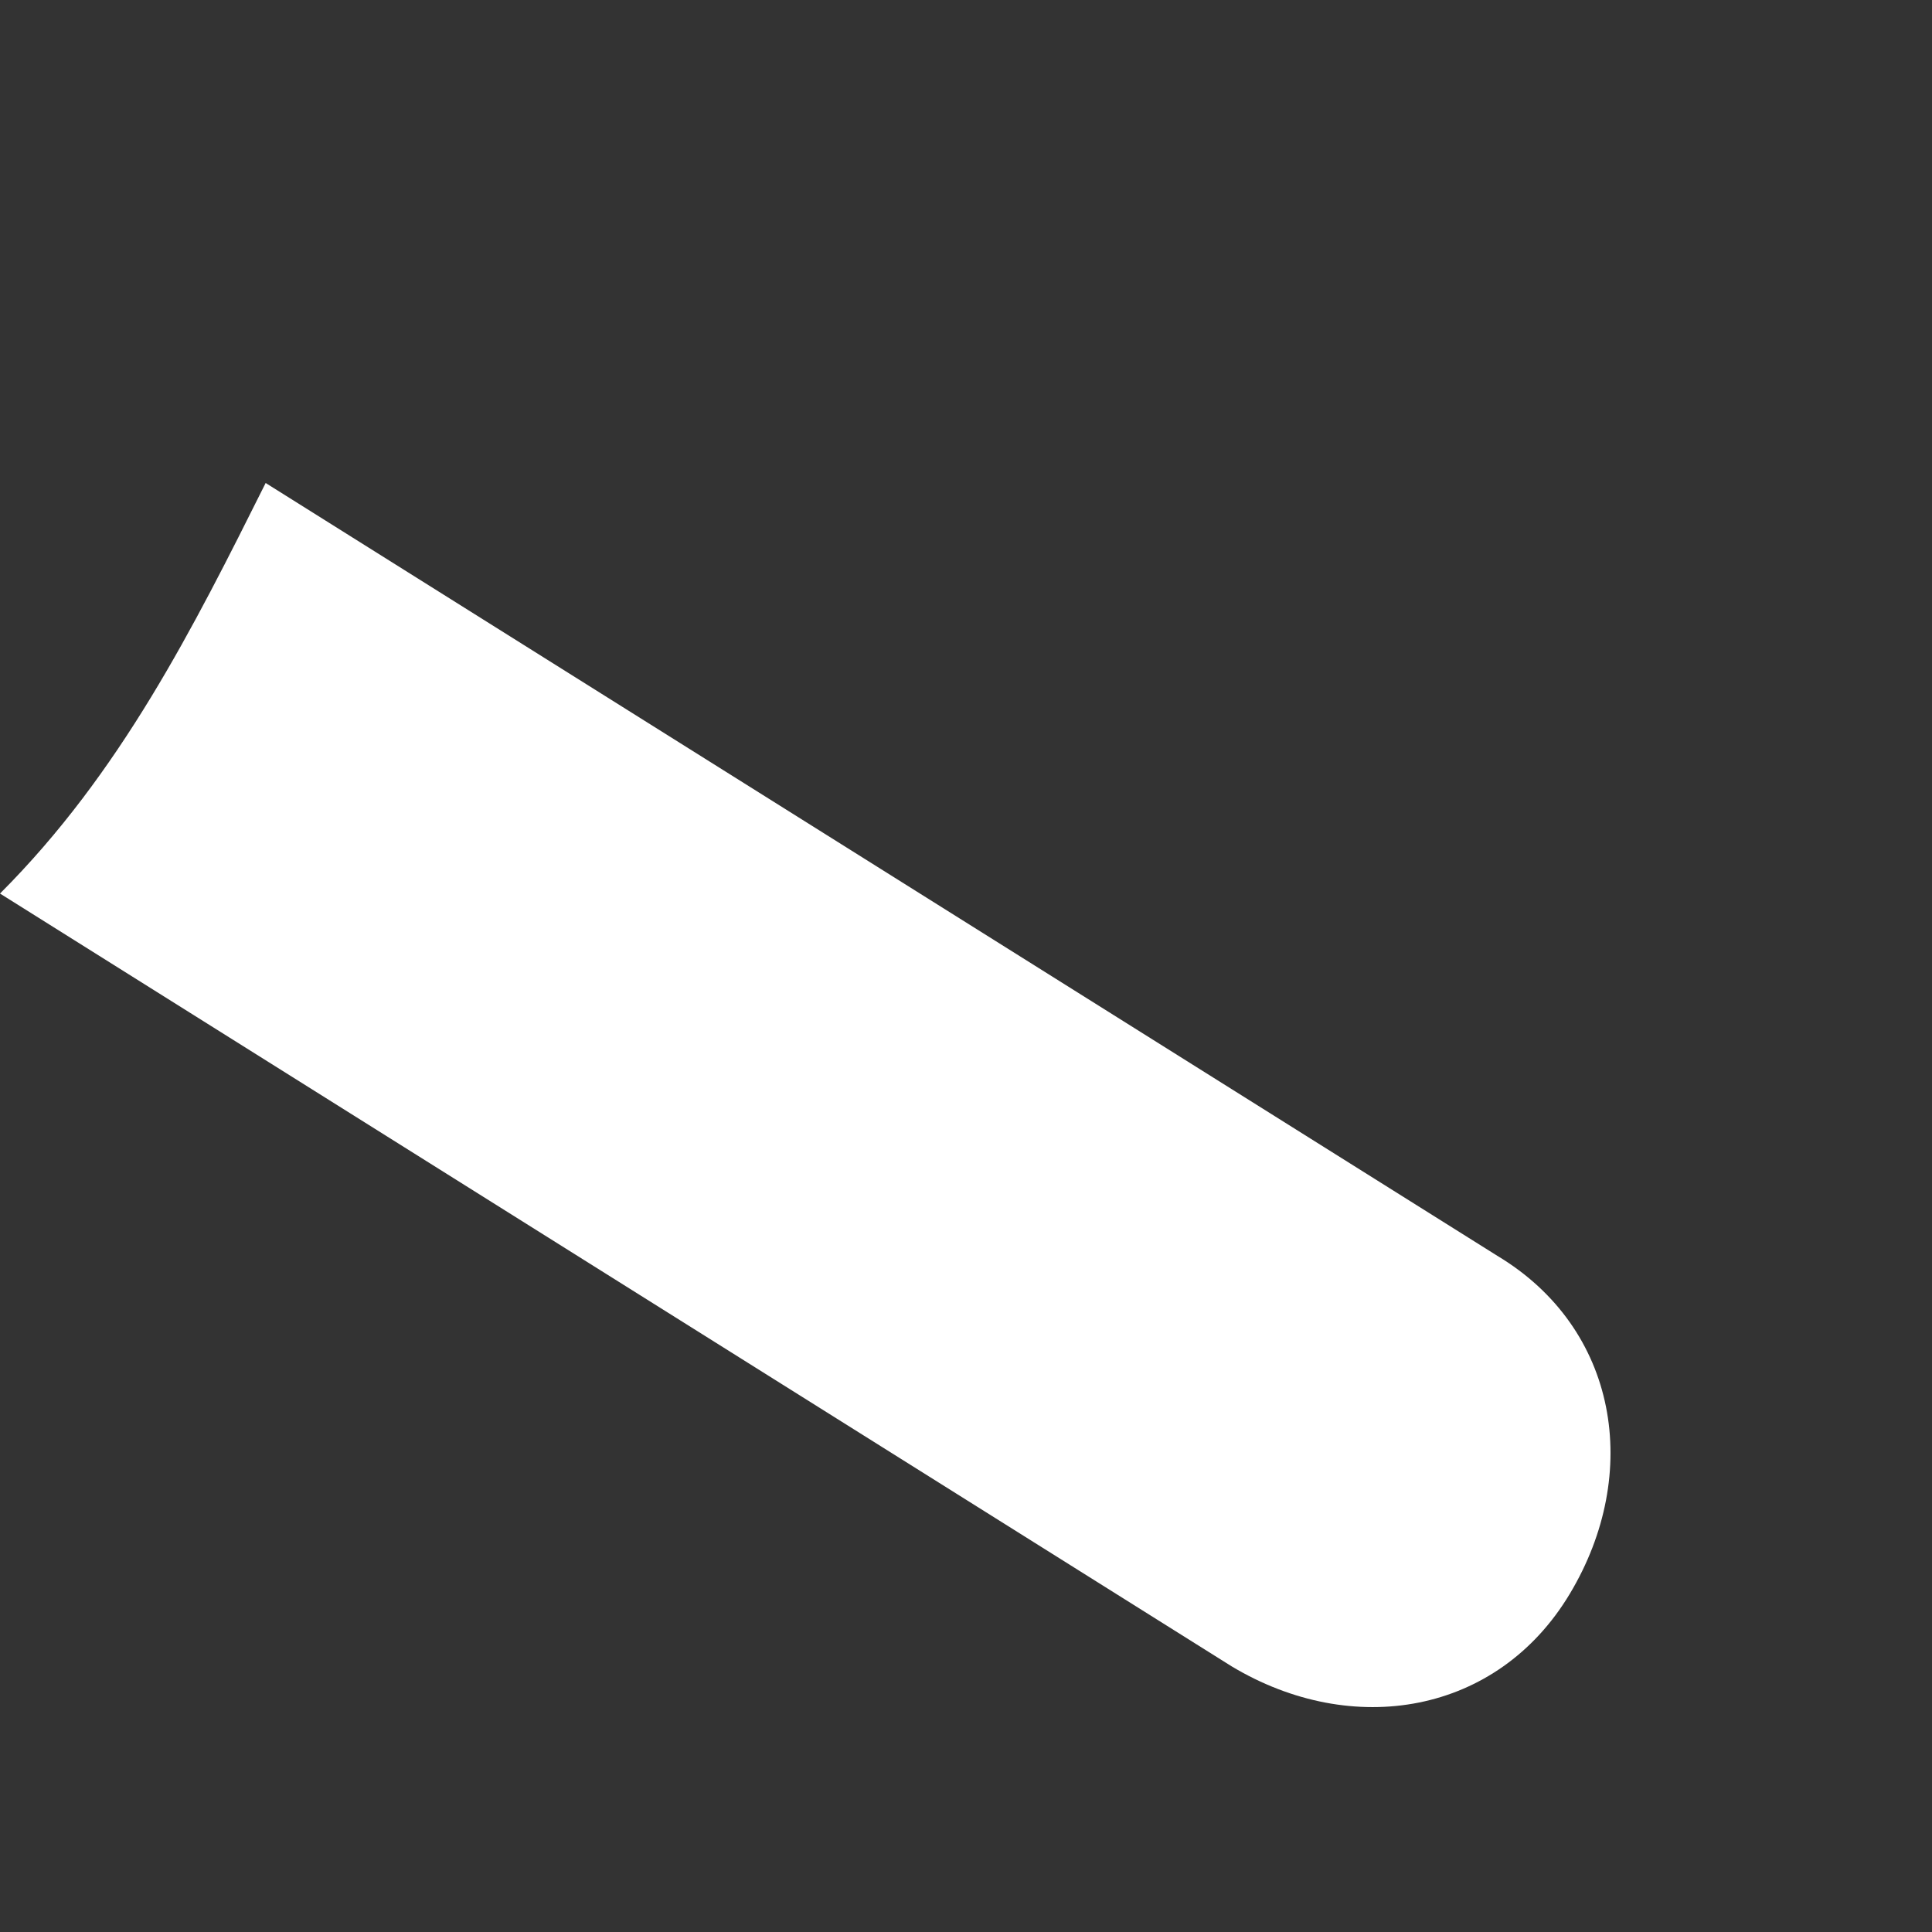 ﻿<?xml version="1.0" encoding="utf-8"?>
<svg version="1.1" xmlns:xlink="http://www.w3.org/1999/xlink" width="4px" height="4px" xmlns="http://www.w3.org/2000/svg">
  <rect width="100%" height="100%" fill="#333333" stroke="none"/>
  <g transform="matrix(1 0 0 1 -215 -265 )">
    <path d="M 0 1.85  C 0.25 1.6  0.4 1.3  0.55 1  L 3.1 2.6  C 3.35 2.75  3.4 3.05  3.25 3.3  C 3.1 3.55  2.8 3.6  2.55 3.45  L 0 1.85  Z " fill-rule="nonzero" fill="#ffffff" stroke="none" transform="matrix(1 0 0 1 215 265 )" />
  </g>
</svg>